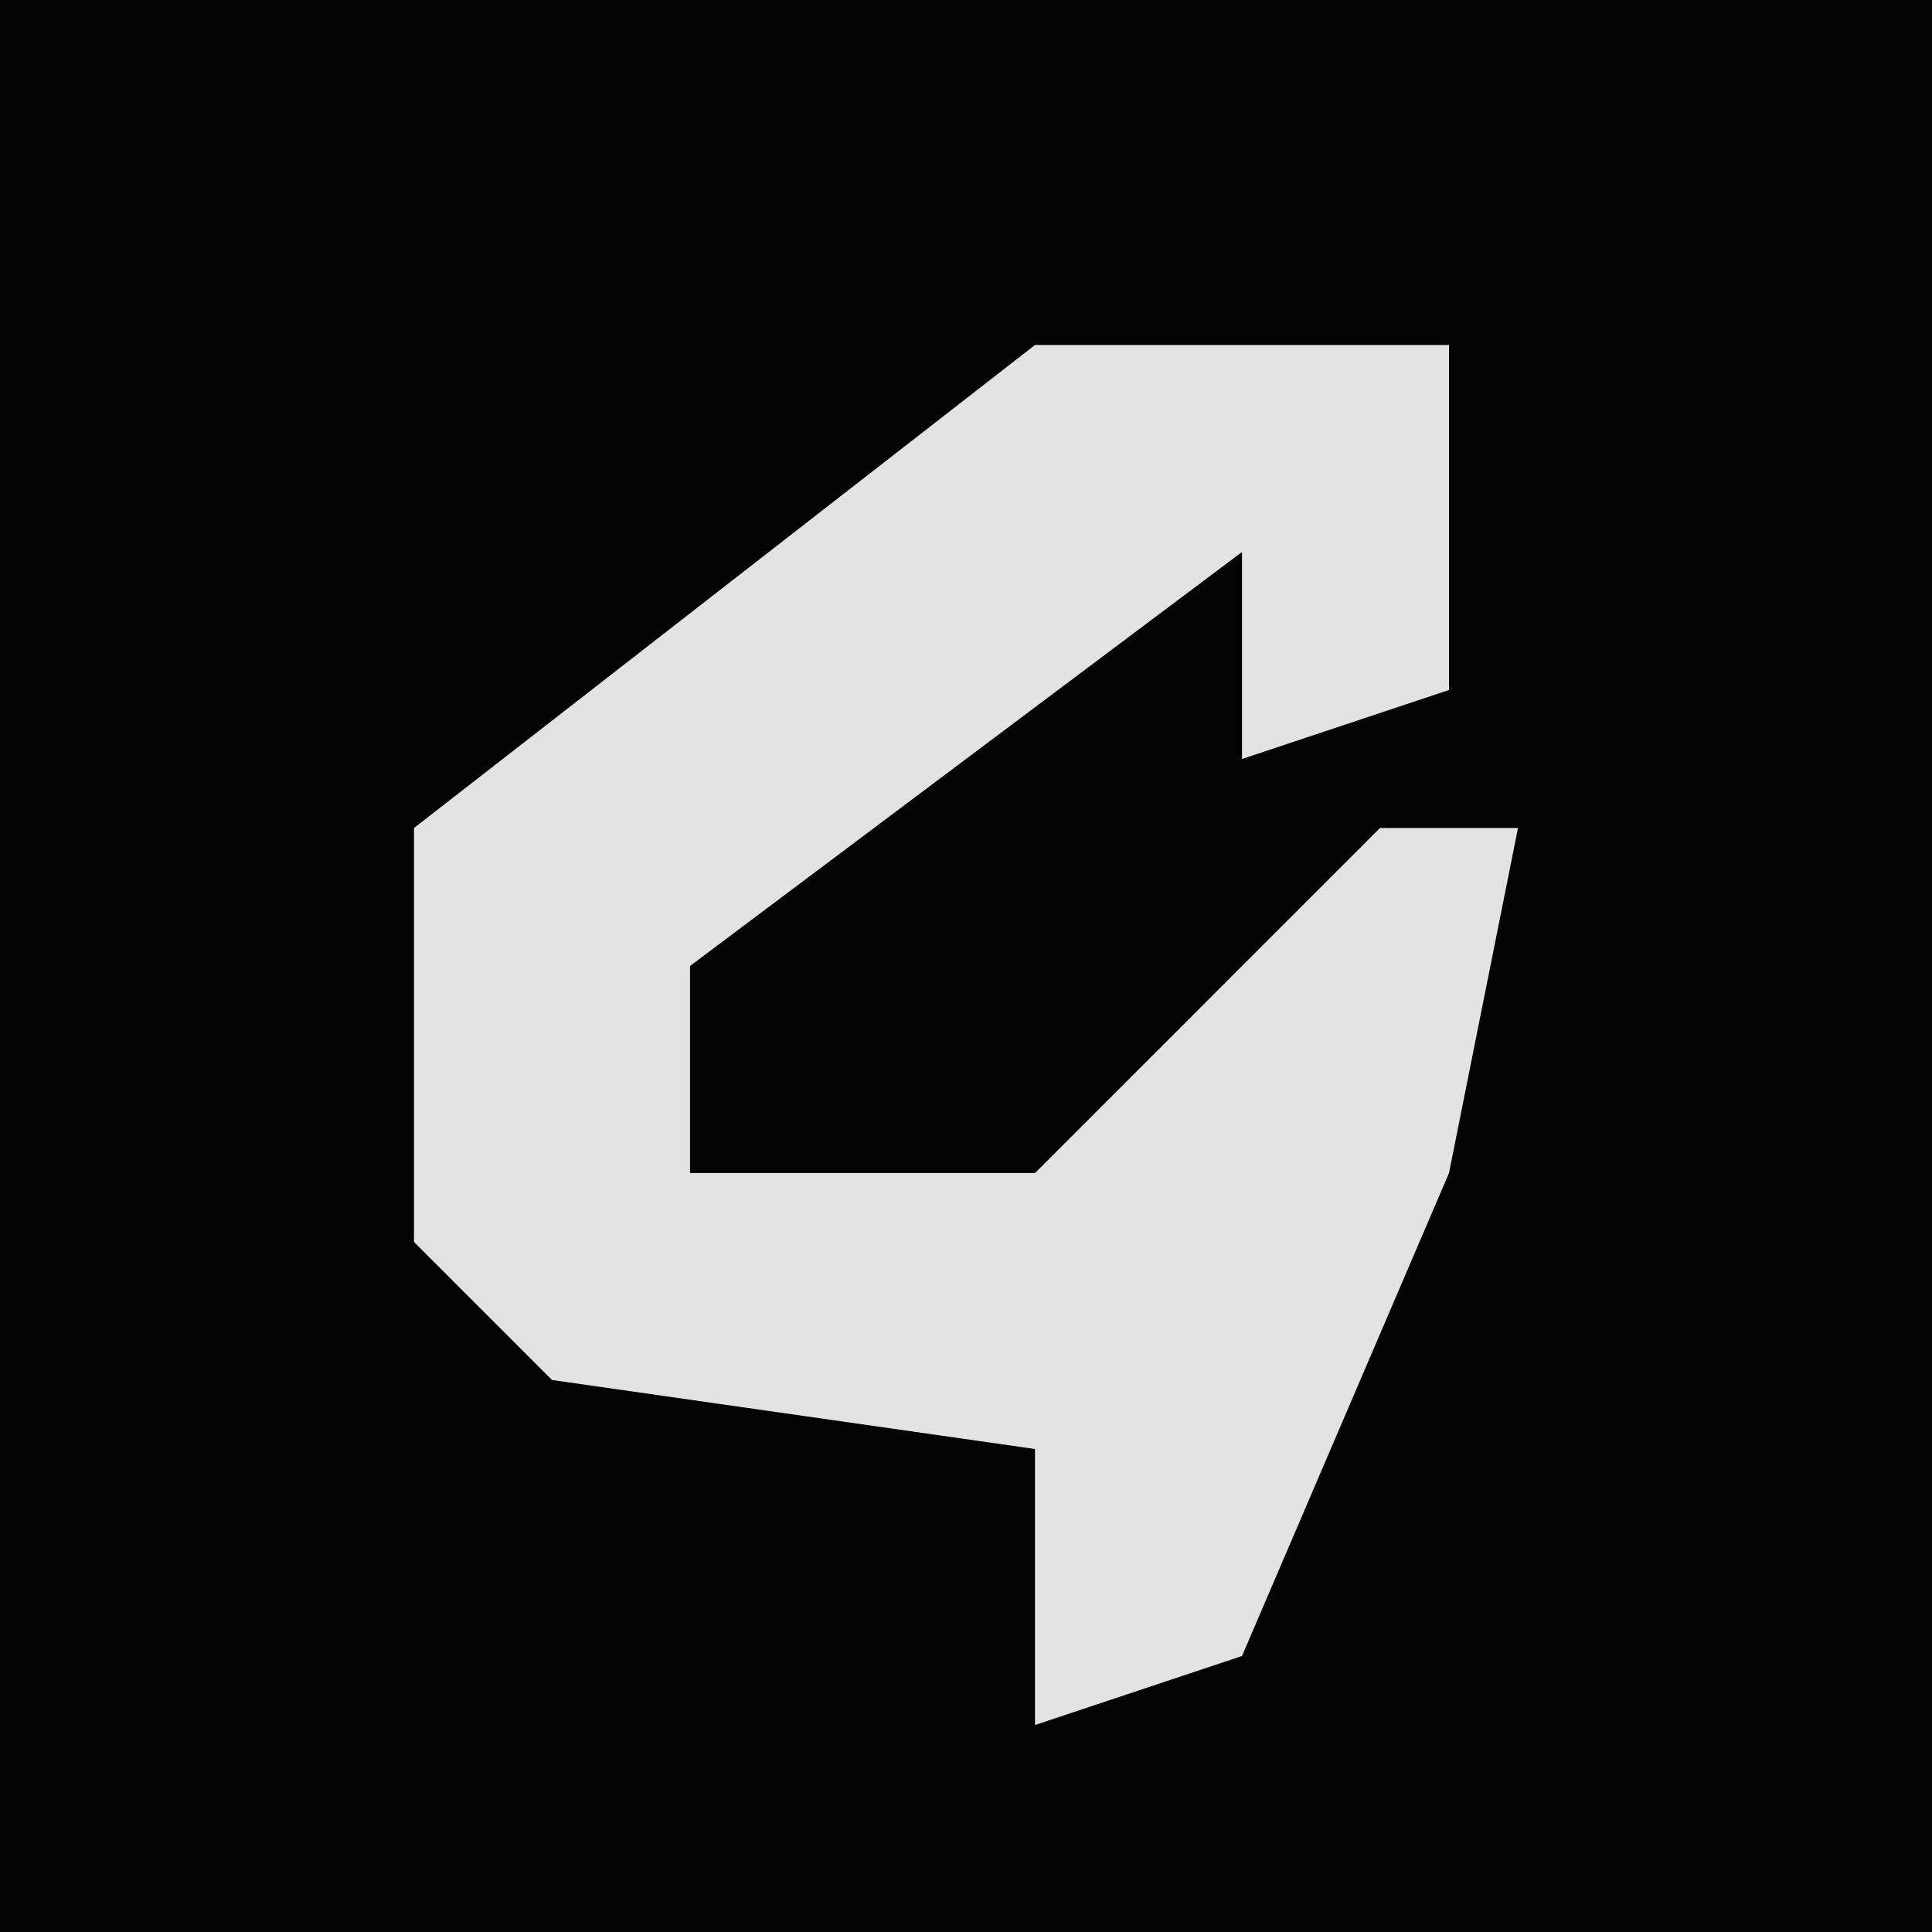 <?xml version="1.0" encoding="UTF-8"?>
<svg version="1.1" xmlns="http://www.w3.org/2000/svg" width="28" height="28">
<path d="M0,0 L28,0 L28,28 L0,28 Z " fill="#030303" transform="translate(0,0)"/>
<path d="M0,0 L6,0 L6,5 L3,6 L3,3 L-5,9 L-5,12 L0,12 L5,7 L7,7 L6,12 L3,19 L0,20 L0,16 L-7,15 L-9,13 L-9,7 Z " fill="#E3E3E3" transform="translate(15,5)"/>
</svg>
